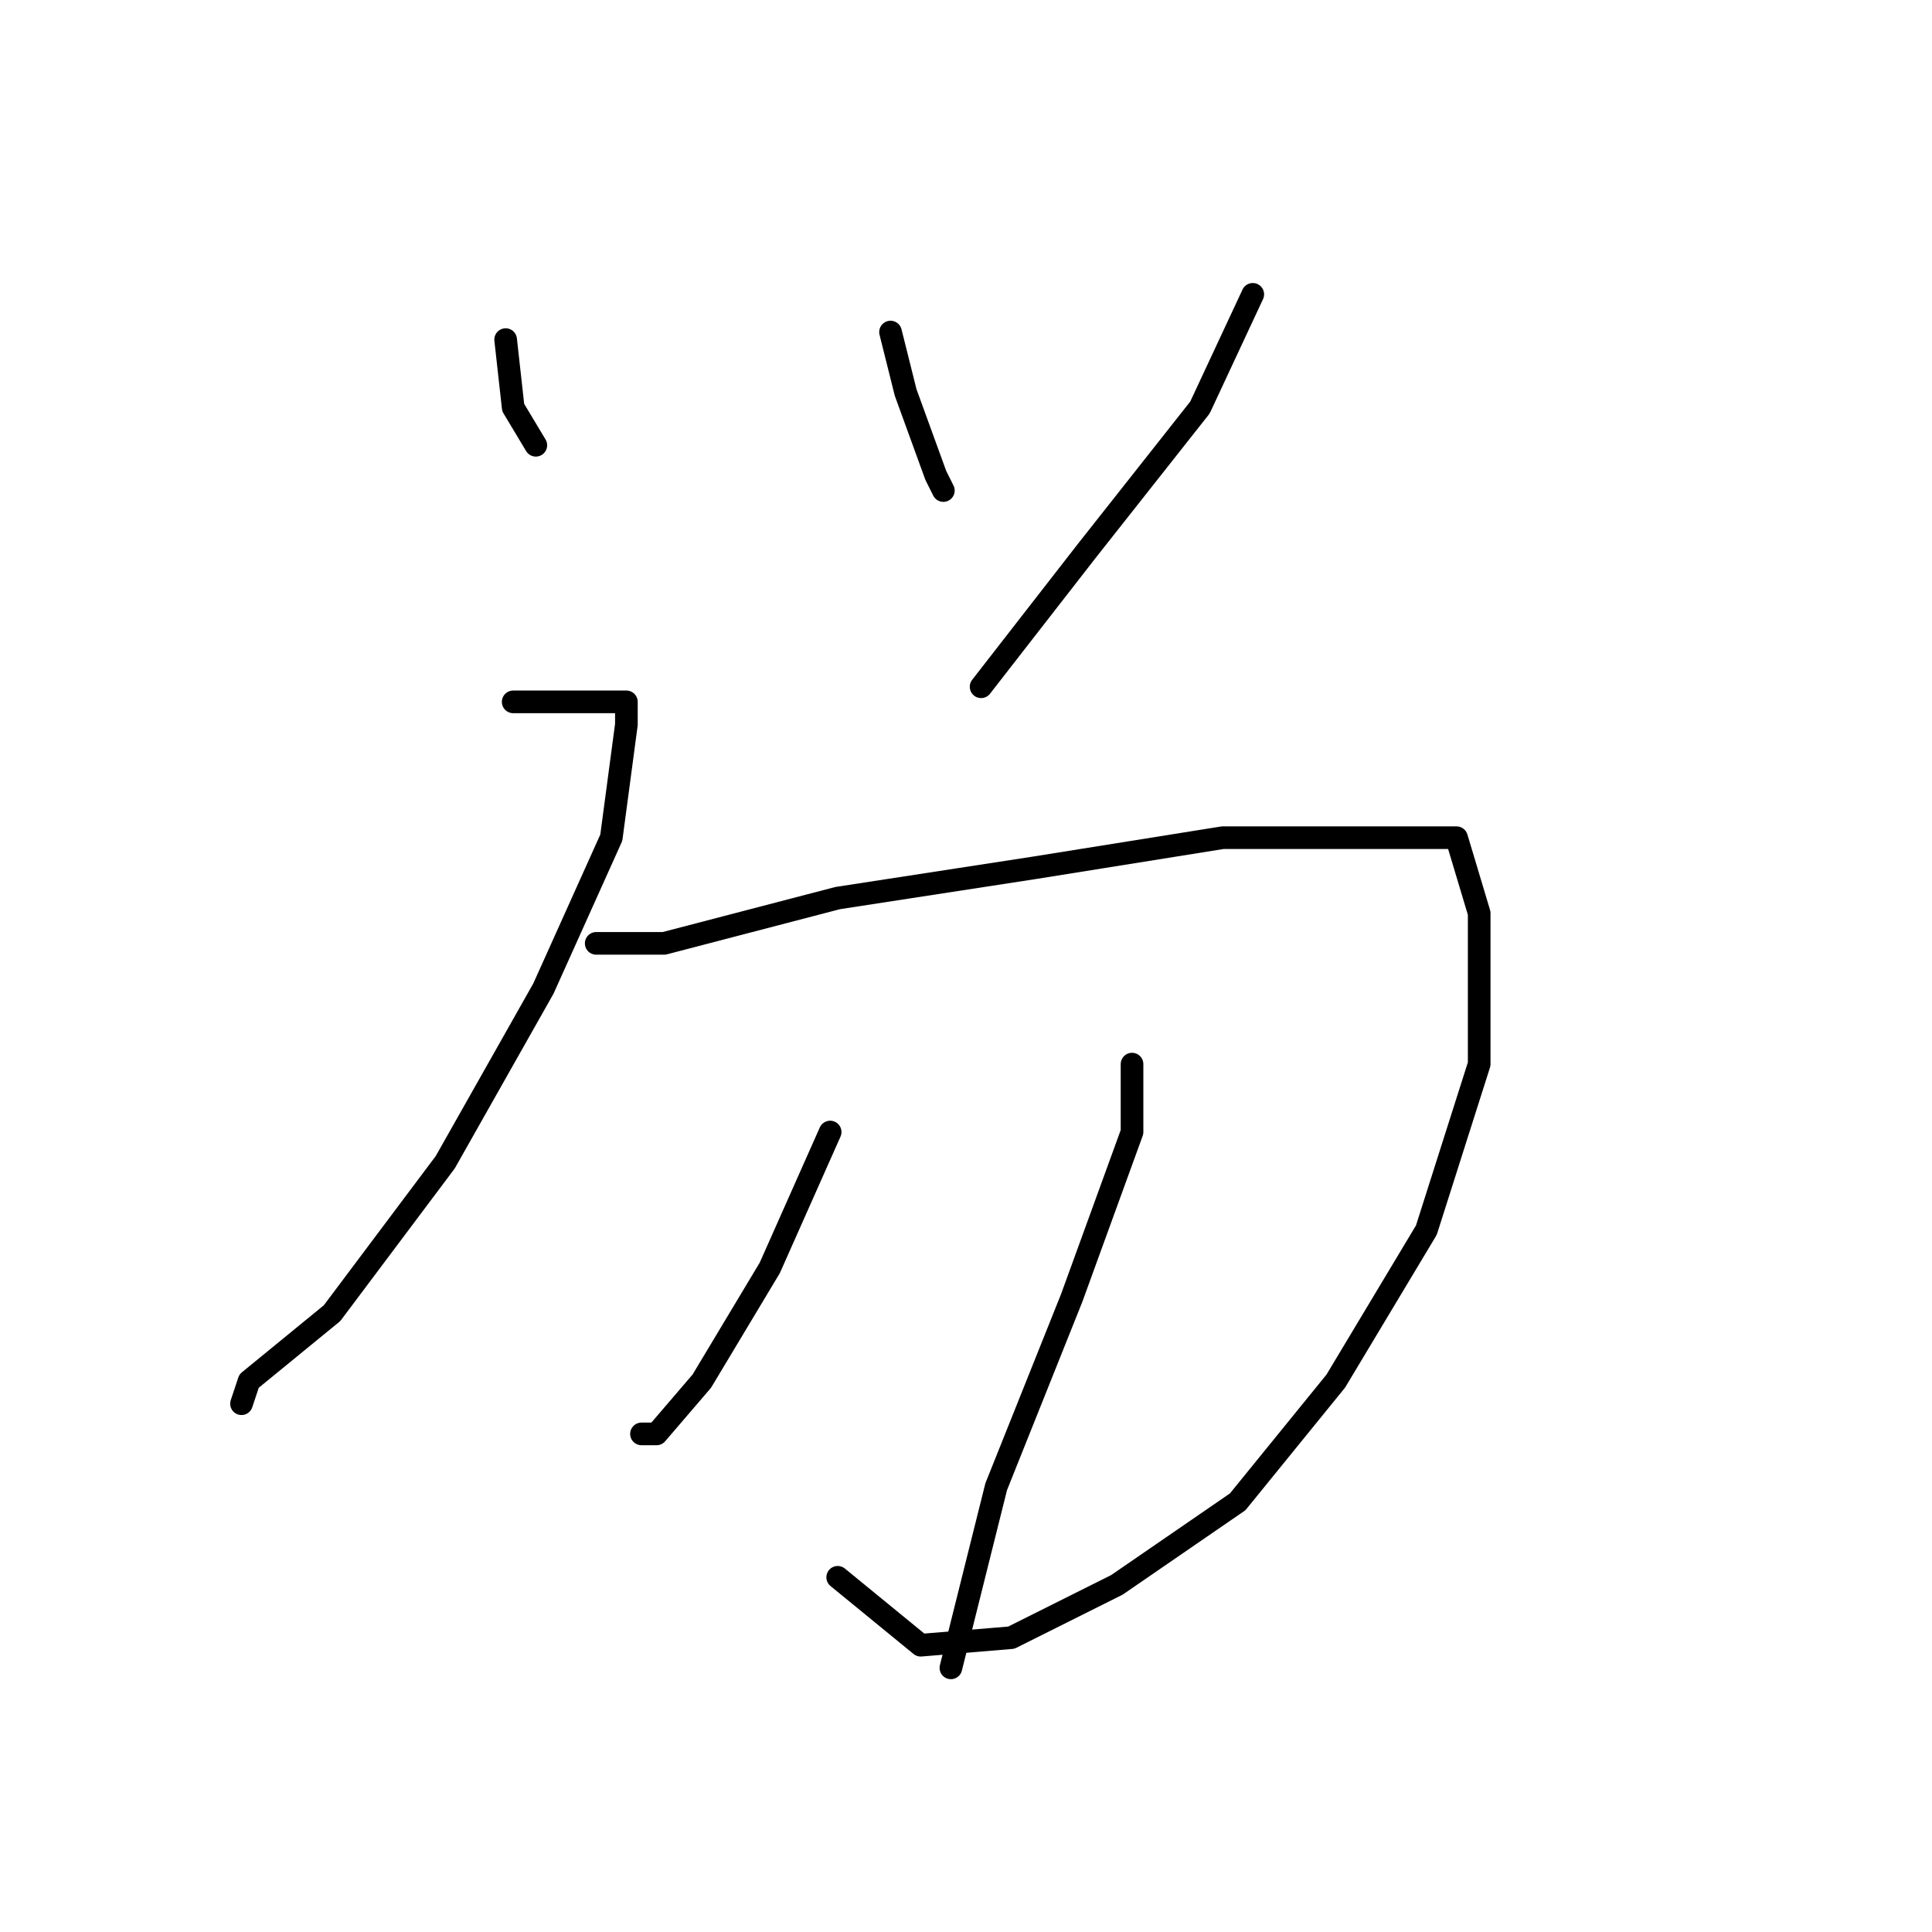 <?xml version="1.0" standalone="no"?>
    <svg width="256" height="256" xmlns="http://www.w3.org/2000/svg" version="1.1">
    <polyline stroke="black" stroke-width="3" stroke-linecap="round" fill="transparent" stroke-linejoin="round" points="67 45 68 54 71 59 71 59 " />
        <polyline stroke="black" stroke-width="3" stroke-linecap="round" fill="transparent" stroke-linejoin="round" points="118 44 120 52 124 63 125 65 125 65 " />
        <polyline stroke="black" stroke-width="3" stroke-linecap="round" fill="transparent" stroke-linejoin="round" points="166 39 159 54 144 73 130 91 130 91 " />
        <polyline stroke="black" stroke-width="3" stroke-linecap="round" fill="transparent" stroke-linejoin="round" points="68 93 69 93 73 93 78 93 80 93 82 93 83 93 83 96 81 111 72 131 59 154 44 174 33 183 32 186 32 186 " />
        <polyline stroke="black" stroke-width="3" stroke-linecap="round" fill="transparent" stroke-linejoin="round" points="79 125 88 125 111 119 137 115 162 111 181 111 193 111 196 121 196 141 189 163 177 183 164 199 148 210 134 217 122 218 111 209 111 209 " />
        <polyline stroke="black" stroke-width="3" stroke-linecap="round" fill="transparent" stroke-linejoin="round" points="110 150 102 168 93 183 87 190 85 190 85 190 " />
        <polyline stroke="black" stroke-width="3" stroke-linecap="round" fill="transparent" stroke-linejoin="round" points="150 141 150 150 142 172 132 197 126 221 126 221 " />
        </svg>